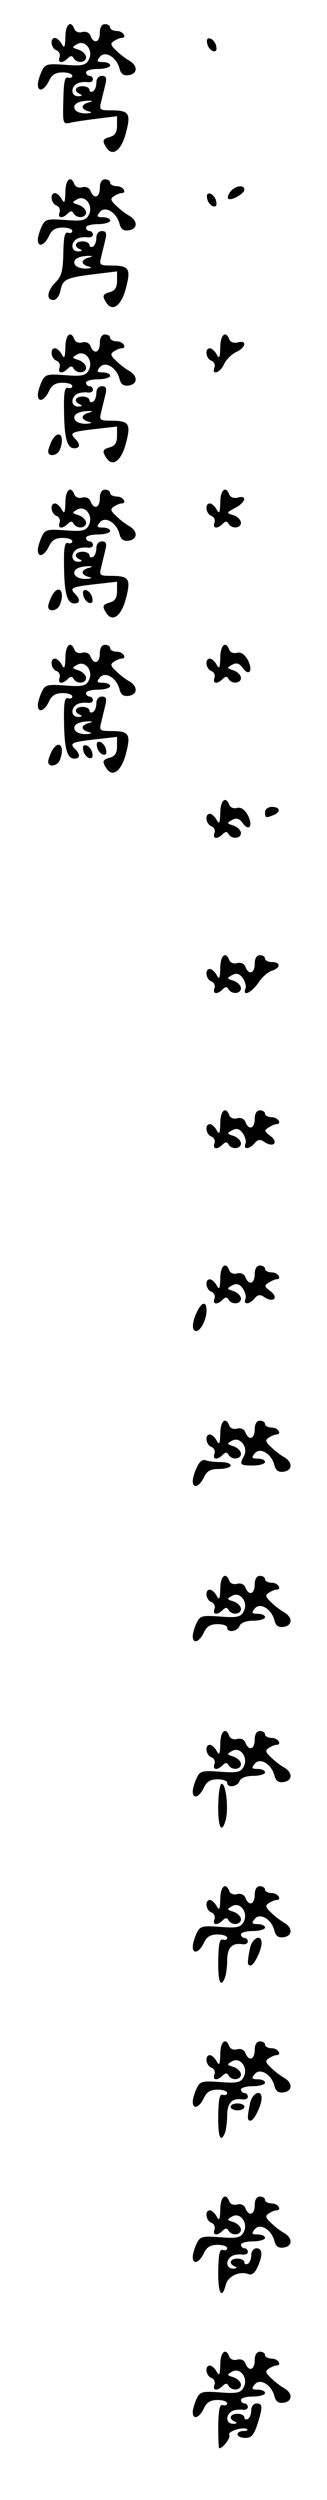 <?xml version="1.0" standalone="no"?>
<!DOCTYPE svg PUBLIC "-//W3C//DTD SVG 20010904//EN"
 "http://www.w3.org/TR/2001/REC-SVG-20010904/DTD/svg10.dtd">
<svg version="1.0" xmlns="http://www.w3.org/2000/svg"
 width="95pt" height="725pt" viewBox="0 0 95 725"
 preserveAspectRatio="xMidYMid meet">
<g transform="translate(0,725) scale(0.1,-0.1)"
fill="#000000" stroke="none">
<path d="M190 7143 c-1 -31 -3 -35 -11 -20 -5 9 -14 17 -19 17 -16 0 -12 -30
4 -36 8 -3 12 -12 9 -20 -6 -17 8 -19 24 -3 8 8 13 8 17 0 10 -16 36 -13 36 3
0 8 -10 18 -22 22 -19 6 -20 7 -4 16 24 14 48 -19 34 -45 -8 -16 -19 -19 -68
-15 -54 4 -59 2 -69 -19 -6 -13 -11 -30 -11 -38 0 -24 19 -17 32 10 8 18 19
25 40 25 15 0 28 -4 28 -10 0 -5 -6 -7 -12 -5 -10 4 -13 -14 -14 -66 -2 -68
-1 -70 20 -65 12 3 48 8 79 12 l57 7 0 -28 c0 -18 -6 -28 -20 -32 -22 -6 -24
-11 -11 -31 18 -28 44 -8 57 43 15 57 9 65 -45 65 -31 0 -33 2 -27 25 3 14 9
36 12 50 5 19 2 25 -10 25 -9 0 -16 -8 -16 -19 0 -11 -4 -23 -10 -26 -5 -3
-10 -1 -10 4 0 6 -9 11 -20 11 -22 0 -27 -15 -7 -23 7 -3 5 -6 -5 -6 -21 -1
-24 24 -5 36 6 4 20 6 30 5 9 -2 17 2 17 7 0 6 -4 11 -10 11 -5 0 -10 5 -10
10 0 6 16 10 35 10 19 0 35 5 35 10 0 6 -10 10 -21 10 -18 0 -19 3 -9 15 15
19 48 0 57 -33 4 -17 12 -22 27 -20 26 4 27 27 2 42 -11 6 -28 19 -39 30 -16
15 -17 20 -6 27 8 5 17 9 22 9 17 0 5 20 -13 20 -11 0 -20 5 -20 10 0 6 -7 10
-15 10 -9 0 -15 -9 -15 -25 0 -28 -17 -34 -27 -9 -3 9 -13 14 -24 11 -10 -3
-20 1 -23 9 -10 27 -26 13 -26 -23z m68 -190 c-10 -2 -18 -8 -18 -13 0 -5 8
-11 18 -13 11 -3 8 -5 -9 -6 -15 0 -29 5 -32 13 -6 14 11 24 43 24 10 0 9 -2
-2 -5z"/>
<path d="M602 7124 c1 -9 9 -19 16 -22 9 -3 13 2 10 14 -1 9 -9 19 -16 22 -9
3 -13 -2 -10 -14z"/>
<path d="M190 6693 c-1 -31 -3 -35 -11 -20 -5 9 -14 17 -19 17 -16 0 -12 -30
4 -36 8 -3 12 -12 9 -20 -6 -17 8 -19 24 -3 8 8 13 8 17 0 10 -16 36 -13 36 3
0 8 -10 18 -22 22 -19 6 -20 7 -4 16 24 14 48 -19 34 -45 -8 -16 -19 -19 -68
-15 -54 4 -59 2 -69 -19 -6 -13 -11 -30 -11 -38 0 -24 19 -17 32 10 8 18 19
25 40 25 15 0 28 -4 28 -10 0 -5 -6 -7 -12 -5 -10 4 -13 -12 -14 -58 -1 -51
-5 -68 -22 -85 -25 -25 -29 -52 -7 -52 9 0 18 12 21 29 7 32 16 36 107 47 l57
7 0 -28 c0 -18 -6 -28 -20 -32 -22 -6 -24 -11 -11 -31 18 -28 44 -8 57 43 15
57 9 65 -45 65 -31 0 -33 2 -27 25 3 14 9 36 12 50 5 19 2 25 -10 25 -9 0 -16
-8 -16 -19 0 -11 -4 -23 -10 -26 -5 -3 -10 -1 -10 4 0 6 -9 11 -20 11 -22 0
-27 -15 -7 -23 7 -3 5 -6 -5 -6 -21 -1 -24 24 -5 36 6 4 20 6 30 5 9 -2 17 2
17 7 0 6 -4 11 -10 11 -5 0 -10 5 -10 10 0 6 16 10 35 10 19 0 35 5 35 10 0 6
-10 10 -21 10 -18 0 -19 3 -9 15 15 19 48 0 57 -33 4 -17 12 -22 27 -20 26 4
27 27 2 42 -11 6 -28 19 -39 30 -16 15 -17 20 -6 27 8 5 17 9 22 9 17 0 5 20
-13 20 -11 0 -20 5 -20 10 0 6 -7 10 -15 10 -9 0 -15 -9 -15 -25 0 -28 -17
-34 -27 -9 -3 9 -13 14 -24 11 -10 -3 -20 1 -23 9 -10 27 -26 13 -26 -23z m68
-190 c-10 -2 -18 -8 -18 -13 0 -5 8 -11 18 -13 11 -3 8 -5 -9 -6 -15 0 -29 5
-32 13 -6 14 11 24 43 24 10 0 9 -2 -2 -5z"/>
<path d="M670 6695 c-7 -9 -10 -18 -7 -21 7 -8 47 14 47 26 0 15 -26 12 -40
-5z"/>
<path d="M602 6674 c1 -9 9 -19 16 -22 9 -3 13 2 10 14 -1 9 -9 19 -16 22 -9
3 -13 -2 -10 -14z"/>
<path d="M190 6243 c-1 -31 -3 -35 -11 -20 -5 9 -14 17 -19 17 -16 0 -12 -30
4 -36 8 -3 12 -12 9 -20 -6 -17 8 -19 24 -3 8 8 13 8 17 0 10 -16 36 -13 36 3
0 8 -10 18 -22 22 -19 6 -20 7 -4 16 24 14 48 -19 34 -45 -8 -16 -19 -19 -68
-15 -54 4 -59 2 -69 -19 -6 -13 -11 -30 -11 -38 0 -24 19 -17 32 10 8 18 19
25 40 25 15 0 28 -4 28 -10 0 -5 -6 -7 -12 -5 -10 4 -13 -13 -12 -67 1 -80 9
-108 30 -108 17 0 18 12 2 28 -17 17 -10 20 60 28 l62 7 0 -28 c0 -18 -6 -28
-20 -32 -22 -6 -24 -11 -11 -31 18 -28 44 -8 57 43 15 57 9 65 -45 65 -31 0
-33 2 -27 25 3 14 9 36 12 50 5 19 2 25 -10 25 -9 0 -16 -8 -16 -19 0 -11 -4
-23 -10 -26 -5 -3 -10 -1 -10 4 0 6 -9 11 -20 11 -22 0 -27 -15 -7 -23 7 -3 5
-6 -5 -6 -21 -1 -24 24 -5 36 6 4 20 6 30 5 9 -2 17 2 17 7 0 6 -4 11 -10 11
-5 0 -10 5 -10 10 0 6 16 10 35 10 19 0 35 5 35 10 0 6 -10 10 -21 10 -18 0
-19 3 -9 15 15 19 48 0 57 -33 4 -17 12 -22 27 -20 26 4 27 27 2 42 -11 6 -28
19 -39 30 -16 15 -17 20 -6 27 8 5 17 9 22 9 17 0 5 20 -13 20 -11 0 -20 5
-20 10 0 6 -7 10 -15 10 -9 0 -15 -9 -15 -25 0 -28 -17 -34 -27 -9 -3 9 -13
14 -24 11 -10 -3 -20 1 -23 9 -10 27 -26 13 -26 -23z m68 -190 c-10 -2 -18 -8
-18 -13 0 -5 8 -11 18 -13 11 -3 8 -5 -9 -6 -15 0 -29 5 -32 13 -6 14 11 24
43 24 10 0 9 -2 -2 -5z"/>
<path d="M640 6243 c-1 -31 -3 -35 -11 -20 -5 9 -14 17 -19 17 -16 0 -12 -30
4 -36 8 -3 12 -12 9 -20 -9 -24 17 -15 28 10 6 13 22 29 35 35 29 13 32 36 5
28 -12 -3 -22 1 -25 9 -10 27 -26 13 -26 -23z"/>
<path d="M150 5971 c-5 -11 -10 -24 -10 -30 0 -17 27 -13 34 5 16 41 -4 62
-24 25z"/>
<path d="M190 5793 c-1 -31 -3 -35 -11 -20 -5 9 -14 17 -19 17 -16 0 -12 -30
4 -36 8 -3 12 -12 9 -20 -6 -17 8 -19 24 -3 8 8 13 8 17 0 10 -16 36 -13 36 3
0 8 -10 18 -22 22 -19 6 -20 7 -4 16 24 14 48 -19 34 -45 -8 -16 -19 -19 -68
-15 -54 4 -59 2 -69 -19 -6 -13 -11 -30 -11 -38 0 -24 19 -17 32 10 8 18 19
25 40 25 15 0 28 -4 28 -10 0 -5 -6 -7 -12 -5 -10 4 -13 -13 -12 -67 1 -80 9
-108 30 -108 17 0 18 12 2 28 -17 17 -10 20 60 28 l62 7 0 -28 c0 -18 -6 -28
-20 -32 -22 -6 -24 -11 -11 -31 18 -28 44 -8 57 43 15 57 9 65 -45 65 -31 0
-33 2 -27 25 3 14 9 36 12 50 5 19 2 25 -10 25 -9 0 -16 -8 -16 -19 0 -11 -4
-23 -10 -26 -5 -3 -10 -1 -10 4 0 6 -9 11 -20 11 -22 0 -27 -15 -7 -23 7 -3 5
-6 -5 -6 -21 -1 -24 24 -5 36 6 4 20 6 30 5 9 -2 17 2 17 7 0 6 -4 11 -10 11
-5 0 -10 5 -10 10 0 6 16 10 35 10 19 0 35 5 35 10 0 6 -10 10 -21 10 -18 0
-19 3 -9 15 15 19 48 0 57 -33 4 -17 12 -22 27 -20 26 4 27 27 2 42 -11 6 -28
19 -39 30 -16 15 -17 20 -6 27 8 5 17 9 22 9 17 0 5 20 -13 20 -11 0 -20 5
-20 10 0 6 -7 10 -15 10 -9 0 -15 -9 -15 -25 0 -28 -17 -34 -27 -9 -3 9 -13
14 -24 11 -10 -3 -20 1 -23 9 -10 27 -26 13 -26 -23z m68 -190 c-10 -2 -18 -8
-18 -13 0 -5 8 -11 18 -13 11 -3 8 -5 -9 -6 -15 0 -29 5 -32 13 -6 14 11 24
43 24 10 0 9 -2 -2 -5z"/>
<path d="M640 5793 c-1 -31 -3 -35 -11 -20 -5 9 -14 17 -19 17 -16 0 -12 -30
4 -36 8 -3 12 -12 9 -20 -6 -17 8 -19 24 -3 8 8 13 8 17 0 10 -16 36 -13 36 3
0 8 -10 18 -22 22 -21 6 -21 7 5 21 31 16 36 38 8 30 -12 -3 -22 1 -25 9 -10
27 -26 13 -26 -23z"/>
<path d="M150 5521 c-5 -11 -10 -24 -10 -30 0 -17 27 -13 34 5 16 41 -4 62
-24 25z"/>
<path d="M242 5524 c1 -9 9 -19 16 -22 9 -3 13 2 10 14 -1 9 -9 19 -16 22 -9
3 -13 -2 -10 -14z"/>
<path d="M190 5343 c-1 -31 -3 -35 -11 -20 -5 9 -14 17 -19 17 -16 0 -12 -30
4 -36 8 -3 12 -12 9 -20 -6 -17 8 -19 24 -3 8 8 13 8 17 0 10 -16 36 -13 36 3
0 8 -10 18 -22 22 -19 6 -20 7 -4 16 24 14 48 -19 34 -45 -8 -16 -19 -19 -68
-15 -54 4 -59 2 -69 -19 -6 -13 -11 -30 -11 -38 0 -24 19 -17 32 10 8 18 19
25 40 25 15 0 28 -4 28 -10 0 -5 -6 -7 -12 -5 -10 4 -13 -13 -12 -67 1 -80 9
-108 30 -108 17 0 18 12 2 28 -17 17 -10 20 60 28 l62 7 0 -28 c0 -18 -6 -28
-20 -32 -22 -6 -24 -11 -11 -31 18 -28 44 -8 57 43 15 57 9 65 -45 65 -31 0
-33 2 -27 25 3 14 9 36 12 50 5 19 2 25 -10 25 -9 0 -16 -8 -16 -19 0 -11 -4
-23 -10 -26 -5 -3 -10 -1 -10 4 0 6 -9 11 -20 11 -22 0 -27 -15 -7 -23 7 -3 5
-6 -5 -6 -21 -1 -24 24 -5 36 6 4 20 6 30 5 9 -2 17 2 17 7 0 6 -4 11 -10 11
-5 0 -10 5 -10 10 0 6 16 10 35 10 19 0 35 5 35 10 0 6 -10 10 -21 10 -18 0
-19 3 -9 15 15 19 48 0 57 -33 4 -17 12 -22 27 -20 26 4 27 27 2 42 -11 6 -28
19 -39 30 -16 15 -17 20 -6 27 8 5 17 9 22 9 17 0 5 20 -13 20 -11 0 -20 5
-20 10 0 6 -7 10 -15 10 -9 0 -15 -9 -15 -25 0 -28 -17 -34 -27 -9 -3 9 -13
14 -24 11 -10 -3 -20 1 -23 9 -10 27 -26 13 -26 -23z m68 -190 c-10 -2 -18 -8
-18 -13 0 -5 8 -11 18 -13 11 -3 8 -5 -9 -6 -15 0 -29 5 -32 13 -6 14 11 24
43 24 10 0 9 -2 -2 -5z"/>
<path d="M640 5343 c-1 -31 -3 -35 -11 -20 -5 9 -14 17 -19 17 -16 0 -12 -30
4 -36 8 -3 12 -12 9 -20 -6 -17 8 -19 24 -3 8 8 13 8 17 0 10 -16 36 -13 36 3
0 8 -10 18 -22 22 -19 6 -20 7 -4 16 13 7 21 5 31 -9 19 -26 31 -8 15 23 -9
16 -20 24 -31 21 -10 -3 -20 1 -23 9 -10 27 -26 13 -26 -23z"/>
<path d="M282 5084 c1 -9 9 -19 16 -22 9 -3 13 2 10 14 -1 9 -9 19 -16 22 -9
3 -13 -2 -10 -14z"/>
<path d="M150 5071 c-5 -11 -10 -24 -10 -30 0 -17 27 -13 34 5 16 41 -4 62
-24 25z"/>
<path d="M242 5074 c1 -9 9 -19 16 -22 9 -3 13 2 10 14 -1 9 -9 19 -16 22 -9
3 -13 -2 -10 -14z"/>
<path d="M640 4893 c-1 -31 -3 -35 -11 -20 -5 9 -14 17 -19 17 -16 0 -12 -30
4 -36 8 -3 12 -12 9 -20 -6 -17 8 -19 24 -3 8 8 13 8 17 0 10 -16 36 -13 36 3
0 8 -10 18 -22 22 -19 6 -20 7 -4 16 13 7 21 5 31 -9 19 -26 31 -8 15 23 -9
16 -20 24 -31 21 -10 -3 -20 1 -23 9 -10 27 -26 13 -26 -23z"/>
<path d="M770 4895 c0 -17 2 -18 24 -9 23 9 20 24 -4 24 -11 0 -20 -7 -20 -15z"/>
<path d="M640 4443 c-1 -31 -3 -35 -11 -20 -5 9 -14 17 -19 17 -16 0 -12 -30
4 -36 8 -3 12 -12 9 -20 -6 -17 8 -19 24 -3 8 8 13 8 17 0 10 -16 36 -13 36 3
0 8 -10 18 -22 22 -19 6 -20 7 -4 16 13 7 21 5 31 -8 7 -10 11 -24 8 -31 -9
-24 16 -13 37 16 11 17 29 33 40 36 26 8 26 25 0 25 -11 0 -20 5 -20 10 0 6
-7 10 -15 10 -9 0 -15 -9 -15 -25 0 -28 -17 -34 -27 -9 -3 9 -13 14 -24 11
-10 -3 -20 1 -23 9 -10 27 -26 13 -26 -23z"/>
<path d="M640 3993 c-1 -31 -3 -35 -11 -20 -5 9 -14 17 -19 17 -16 0 -12 -30
4 -36 8 -3 12 -12 9 -20 -6 -17 8 -19 24 -3 8 8 13 8 17 0 10 -16 36 -13 36 3
0 8 -10 18 -22 22 -19 6 -20 7 -4 16 13 7 21 5 31 -8 7 -10 11 -24 8 -31 -7
-18 12 -16 27 2 9 11 16 12 30 2 26 -16 40 1 15 19 -17 13 -18 16 -5 24 8 5
18 10 23 10 17 0 5 20 -13 20 -11 0 -20 5 -20 10 0 6 -7 10 -15 10 -9 0 -15
-9 -15 -25 0 -28 -17 -34 -27 -9 -3 9 -13 14 -24 11 -10 -3 -20 1 -23 9 -10
27 -26 13 -26 -23z"/>
<path d="M640 3543 c-1 -31 -3 -35 -11 -20 -5 9 -14 17 -19 17 -16 0 -12 -30
4 -36 8 -3 12 -12 9 -20 -6 -17 8 -19 24 -3 8 8 13 8 17 0 10 -16 36 -13 36 3
0 8 -10 18 -22 22 -19 6 -20 7 -4 16 13 7 21 5 31 -8 7 -10 11 -24 8 -31 -7
-18 12 -16 27 2 9 11 16 12 30 2 26 -16 40 1 15 19 -17 13 -18 16 -5 24 8 5
18 10 23 10 17 0 5 20 -13 20 -11 0 -20 5 -20 10 0 6 -7 10 -15 10 -9 0 -15
-9 -15 -25 0 -28 -17 -34 -27 -9 -3 9 -13 14 -24 11 -10 -3 -20 1 -23 9 -10
27 -26 13 -26 -23z"/>
<path d="M572 3445 c-15 -31 -15 -55 -2 -55 13 0 30 34 30 59 0 29 -14 26 -28
-4z"/>
<path d="M640 3093 c-1 -31 -3 -35 -11 -20 -5 9 -14 17 -19 17 -16 0 -12 -30
4 -36 8 -3 12 -12 9 -20 -6 -17 8 -19 24 -3 8 8 13 8 17 0 10 -16 36 -13 36 3
0 8 -10 18 -22 22 -19 6 -20 7 -4 16 23 13 48 -19 35 -44 -14 -26 -12 -28 26
-28 19 0 35 5 35 10 0 6 -10 10 -21 10 -18 0 -19 3 -9 15 15 19 48 0 57 -33 4
-17 12 -22 27 -20 26 4 27 27 2 42 -11 6 -28 19 -39 30 -16 15 -17 20 -6 27 8
5 17 9 22 9 17 0 5 20 -13 20 -11 0 -20 5 -20 10 0 6 -7 10 -15 10 -9 0 -15
-9 -15 -25 0 -28 -17 -34 -27 -9 -3 9 -13 14 -24 11 -10 -3 -20 1 -23 9 -10
27 -26 13 -26 -23z"/>
<path d="M572 2995 c-7 -14 -12 -32 -12 -40 0 -24 19 -17 32 10 9 19 19 25 45
25 18 0 33 5 33 10 0 6 -13 10 -29 10 -16 0 -36 2 -43 5 -9 4 -19 -4 -26 -20z"/>
<path d="M640 2643 c-1 -31 -3 -35 -11 -20 -5 9 -14 17 -19 17 -16 0 -12 -30
4 -36 8 -3 12 -12 9 -20 -6 -17 8 -19 24 -3 8 8 13 8 17 0 10 -16 36 -13 36 3
0 8 -10 18 -22 22 -19 6 -20 7 -4 16 24 14 48 -19 34 -45 -8 -16 -19 -19 -68
-15 -54 4 -59 2 -69 -19 -6 -13 -11 -30 -11 -38 0 -24 19 -17 32 10 8 18 19
25 40 25 15 0 28 -4 28 -10 0 -16 30 -12 36 5 4 9 19 15 40 15 19 0 34 5 34
10 0 6 -10 10 -21 10 -18 0 -19 3 -9 15 15 19 48 0 57 -33 4 -17 12 -22 27
-20 26 4 27 27 2 42 -11 6 -28 19 -39 30 -16 15 -17 20 -6 27 8 5 17 9 22 9
17 0 5 20 -13 20 -11 0 -20 5 -20 10 0 6 -7 10 -15 10 -9 0 -15 -9 -15 -25 0
-28 -17 -34 -27 -9 -3 9 -13 14 -24 11 -10 -3 -20 1 -23 9 -10 27 -26 13 -26
-23z"/>
<path d="M640 2193 c-1 -31 -3 -35 -11 -20 -5 9 -14 17 -19 17 -16 0 -12 -30
4 -36 8 -3 12 -12 9 -20 -6 -17 8 -19 24 -3 8 8 13 8 17 0 10 -16 36 -13 36 3
0 8 -10 18 -22 22 -19 6 -20 7 -4 16 24 14 48 -19 34 -45 -8 -16 -19 -19 -68
-15 -54 4 -59 2 -69 -19 -6 -13 -11 -30 -11 -38 0 -24 19 -17 32 10 8 18 19
25 40 25 15 0 28 -4 28 -10 0 -16 30 -12 36 5 4 9 19 15 40 15 19 0 34 5 34
10 0 6 -10 10 -21 10 -18 0 -19 3 -9 15 15 19 48 0 57 -33 4 -17 12 -22 27
-20 26 4 27 27 2 42 -11 6 -28 19 -39 30 -16 15 -17 20 -6 27 8 5 17 9 22 9
17 0 5 20 -13 20 -11 0 -20 5 -20 10 0 6 -7 10 -15 10 -9 0 -15 -9 -15 -25 0
-28 -17 -34 -27 -9 -3 9 -13 14 -24 11 -10 -3 -20 1 -23 9 -10 27 -26 13 -26
-23z"/>
<path d="M634 2015 c-1 -65 10 -86 22 -42 8 33 1 100 -11 104 -6 2 -10 -24
-11 -62z"/>
<path d="M640 1743 c-1 -31 -3 -35 -11 -20 -5 9 -14 17 -19 17 -16 0 -12 -30
4 -36 8 -3 12 -12 9 -20 -6 -17 8 -19 24 -3 8 8 13 8 17 0 10 -16 36 -13 36 3
0 8 -10 18 -22 22 -19 6 -20 7 -4 16 24 14 48 -19 34 -45 -8 -16 -19 -19 -68
-15 -54 4 -59 2 -69 -19 -6 -13 -11 -30 -11 -38 0 -24 19 -17 32 10 8 18 19
25 40 25 15 0 28 -4 28 -10 0 -5 -6 -7 -12 -5 -10 4 -13 -12 -14 -60 -1 -63 7
-82 20 -49 3 9 6 31 6 49 0 36 14 51 43 47 9 -2 17 2 17 7 0 6 -4 11 -10 11
-5 0 -10 5 -10 10 0 6 16 10 35 10 19 0 35 5 35 10 0 6 -10 10 -21 10 -18 0
-19 3 -9 15 15 19 48 0 57 -33 4 -17 12 -22 27 -20 26 4 27 27 2 42 -11 6 -28
19 -39 30 -16 15 -17 20 -6 27 8 5 17 9 22 9 17 0 5 20 -13 20 -11 0 -20 5
-20 10 0 6 -7 10 -15 10 -9 0 -15 -9 -15 -25 0 -28 -17 -34 -27 -9 -3 9 -13
14 -24 11 -10 -3 -20 1 -23 9 -10 27 -26 13 -26 -23z"/>
<path d="M726 1599 c-8 -41 -8 -49 2 -49 10 0 32 45 32 65 0 28 -28 15 -34
-16z"/>
<path d="M640 1293 c-1 -31 -3 -35 -11 -20 -5 9 -14 17 -19 17 -16 0 -12 -30
4 -36 8 -3 12 -12 9 -20 -6 -17 8 -19 24 -3 8 8 13 8 17 0 10 -16 36 -13 36 3
0 8 -10 18 -22 22 -19 6 -20 7 -4 16 24 14 48 -19 34 -45 -8 -16 -19 -19 -68
-15 -54 4 -59 2 -69 -19 -6 -13 -11 -30 -11 -38 0 -24 19 -17 32 10 8 18 19
25 40 25 15 0 28 -4 28 -10 0 -5 -6 -7 -12 -5 -10 4 -13 -12 -14 -60 -1 -63 7
-82 20 -49 3 9 6 31 6 49 0 36 14 51 43 47 9 -2 17 2 17 7 0 6 -4 11 -10 11
-5 0 -10 5 -10 10 0 6 16 10 35 10 19 0 35 5 35 10 0 6 -10 10 -21 10 -18 0
-19 3 -9 15 15 19 48 0 57 -33 4 -17 12 -22 27 -20 26 4 27 27 2 42 -11 6 -28
19 -39 30 -16 15 -17 20 -6 27 8 5 17 9 22 9 17 0 5 20 -13 20 -11 0 -20 5
-20 10 0 6 -7 10 -15 10 -9 0 -15 -9 -15 -25 0 -28 -17 -34 -27 -9 -3 9 -13
14 -24 11 -10 -3 -20 1 -23 9 -10 27 -26 13 -26 -23z"/>
<path d="M726 1149 c-8 -41 -8 -49 2 -49 10 0 32 45 32 65 0 28 -28 15 -34
-16z"/>
<path d="M670 1140 c0 -5 9 -10 20 -10 11 0 20 5 20 10 0 6 -9 10 -20 10 -11
0 -20 -4 -20 -10z"/>
<path d="M640 843 c-1 -31 -3 -35 -11 -20 -5 9 -14 17 -19 17 -16 0 -12 -30 4
-36 8 -3 12 -12 9 -20 -6 -17 8 -19 24 -3 8 8 13 8 17 0 10 -16 36 -13 36 3 0
8 -10 18 -22 22 -19 6 -20 7 -4 16 24 14 48 -19 34 -45 -8 -16 -19 -19 -68
-15 -54 4 -59 2 -69 -19 -6 -13 -11 -30 -11 -38 0 -24 19 -17 32 10 8 18 19
25 40 25 15 0 28 -4 28 -10 0 -5 -6 -7 -12 -5 -10 4 -13 -12 -14 -60 -1 -65
10 -86 22 -41 6 25 40 41 66 31 9 -4 19 4 26 20 16 35 15 55 -3 55 -8 0 -15
-9 -15 -19 0 -11 -4 -23 -10 -26 -5 -3 -10 -1 -10 4 0 6 -9 11 -20 11 -22 0
-27 -15 -7 -23 7 -3 5 -6 -5 -6 -21 -1 -24 24 -5 36 6 4 20 6 30 5 9 -2 17 2
17 7 0 6 -4 11 -10 11 -5 0 -10 5 -10 10 0 6 16 10 35 10 19 0 35 5 35 10 0 6
-10 10 -21 10 -18 0 -19 3 -9 15 15 19 48 0 57 -33 4 -17 12 -22 27 -20 26 4
27 27 2 42 -11 6 -28 19 -39 30 -16 15 -17 20 -6 27 8 5 17 9 22 9 17 0 5 20
-13 20 -11 0 -20 5 -20 10 0 6 -7 10 -15 10 -9 0 -15 -9 -15 -25 0 -28 -17
-34 -27 -9 -3 9 -13 14 -24 11 -10 -3 -20 1 -23 9 -10 27 -26 13 -26 -23z"/>
<path d="M640 393 c-1 -31 -3 -35 -11 -20 -5 9 -14 17 -19 17 -16 0 -12 -30 4
-36 8 -3 12 -12 9 -20 -6 -17 8 -19 24 -3 8 8 13 8 17 0 10 -16 36 -13 36 3 0
8 -10 18 -22 22 -19 6 -20 7 -4 16 24 14 48 -19 34 -45 -8 -16 -19 -19 -68
-15 -54 4 -59 2 -69 -19 -6 -13 -11 -30 -11 -38 0 -24 19 -17 32 10 8 18 19
25 40 25 15 0 28 -4 28 -10 0 -5 -6 -7 -12 -5 -10 4 -13 -12 -14 -60 0 -36 1
-65 3 -65 11 0 34 31 29 39 -6 10 43 25 52 16 3 -3 -2 -5 -11 -5 -10 0 -17 -4
-17 -10 0 -5 10 -10 23 -10 17 0 25 9 35 40 16 51 15 60 -3 60 -8 0 -15 -9
-15 -19 0 -11 -4 -23 -10 -26 -5 -3 -10 -1 -10 4 0 6 -9 11 -20 11 -22 0 -27
-15 -7 -23 7 -3 5 -6 -5 -6 -21 -1 -24 24 -5 36 6 4 20 6 30 5 9 -2 17 2 17 7
0 6 -4 11 -10 11 -5 0 -10 5 -10 10 0 6 16 10 35 10 19 0 35 5 35 10 0 6 -10
10 -21 10 -18 0 -19 3 -9 15 15 19 48 0 57 -33 4 -17 12 -22 27 -20 26 4 27
27 2 42 -11 6 -28 19 -39 30 -16 15 -17 20 -6 27 8 5 17 9 22 9 17 0 5 20 -13
20 -11 0 -20 5 -20 10 0 6 -7 10 -15 10 -9 0 -15 -9 -15 -25 0 -28 -17 -34
-27 -9 -3 9 -13 14 -24 11 -10 -3 -20 1 -23 9 -10 27 -26 13 -26 -23z"/>
</g>
</svg>
